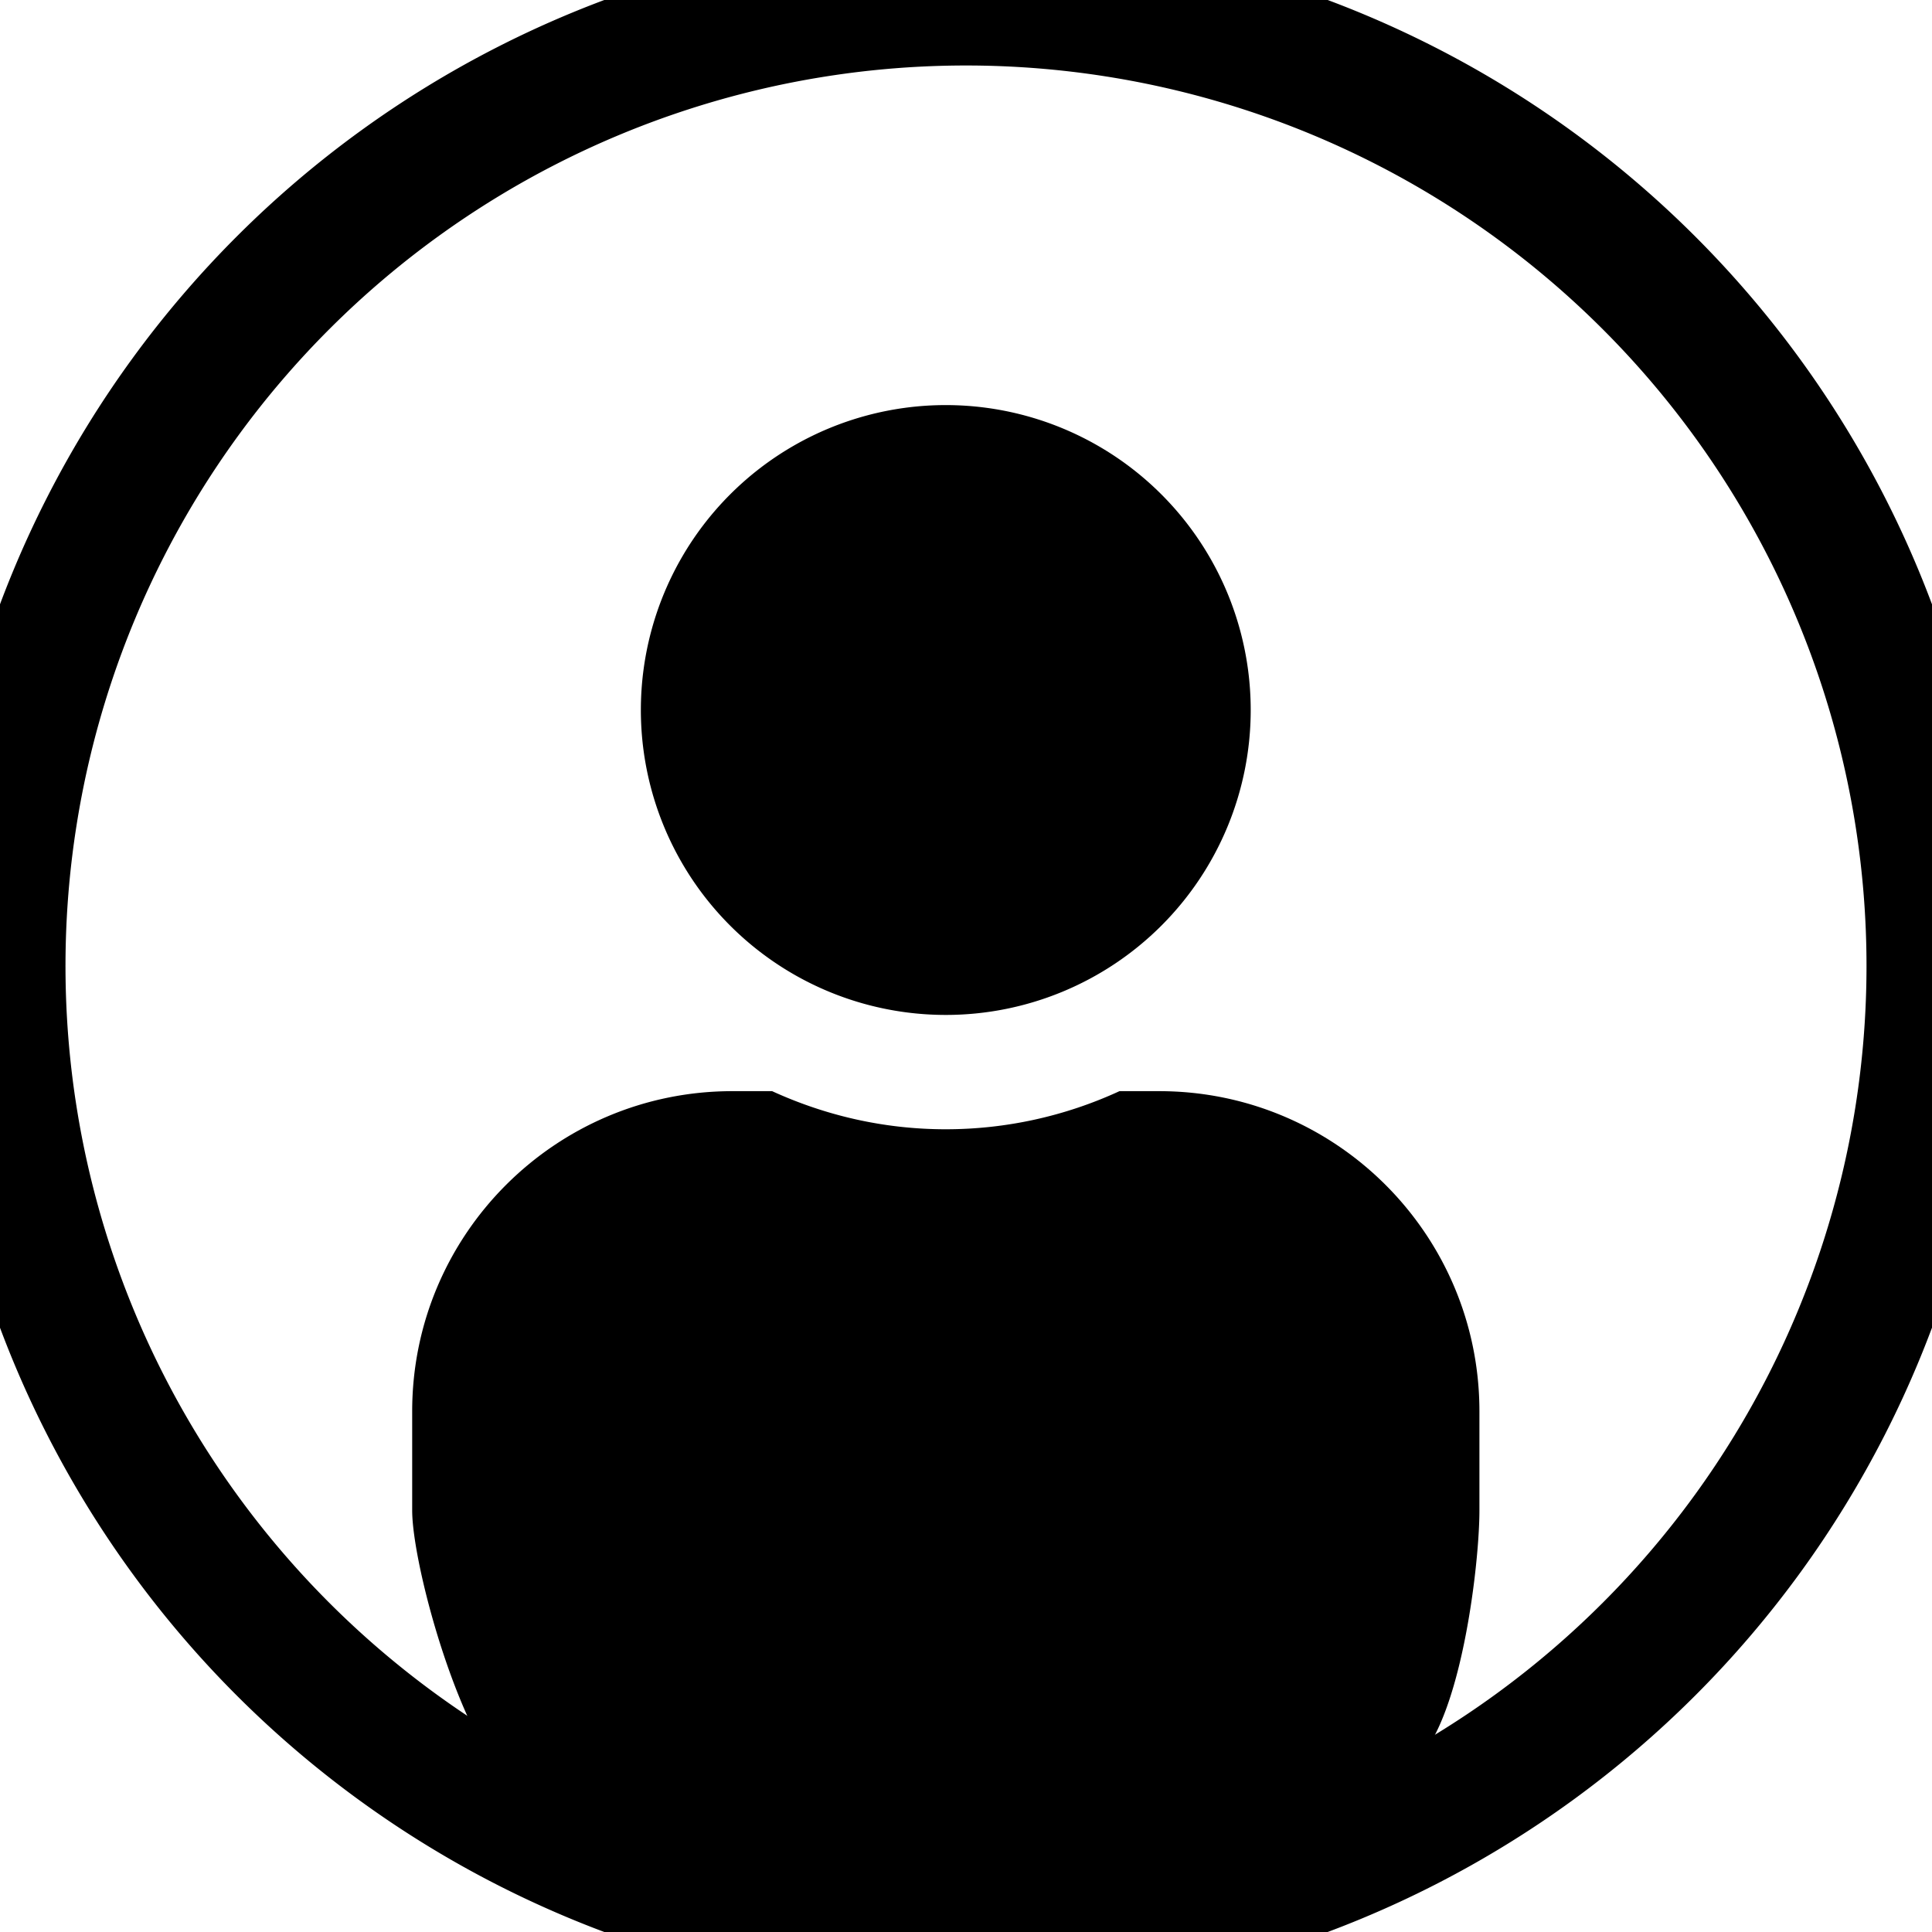 <svg xmlns="http://www.w3.org/2000/svg" width="55" height="55" viewBox="680 526 55 55"><g data-name="Group 28"><path d="M680 553.453a27.5 27.5 0 1 1 0 .094" stroke-linejoin="round" stroke-linecap="round" stroke-width="3.729" stroke="#000" fill="transparent" data-name="Ellipse 1"/><path d="M706.925 554.893a8.68 8.68 0 0 0 8.68-8.68 8.68 8.68 0 0 0-8.68-8.681 8.68 8.68 0 0 0-8.681 8.68 8.68 8.68 0 0 0 8.68 8.681Zm6.076 2.17h-1.132a11.818 11.818 0 0 1-4.944 1.085c-1.764 0-3.432-.393-4.944-1.085h-1.133c-5.032 0-9.114 4.083-9.114 9.115v2.821c0 1.797 1.823 8.228 3.62 8.228l11.554 3.722 12.71-4.493c1.796 0 2.498-5.66 2.498-7.457v-2.821c0-5.032-4.083-9.115-9.115-9.115Z" fill-rule="evenodd" data-name="Icon awesome-user"/></g></svg>